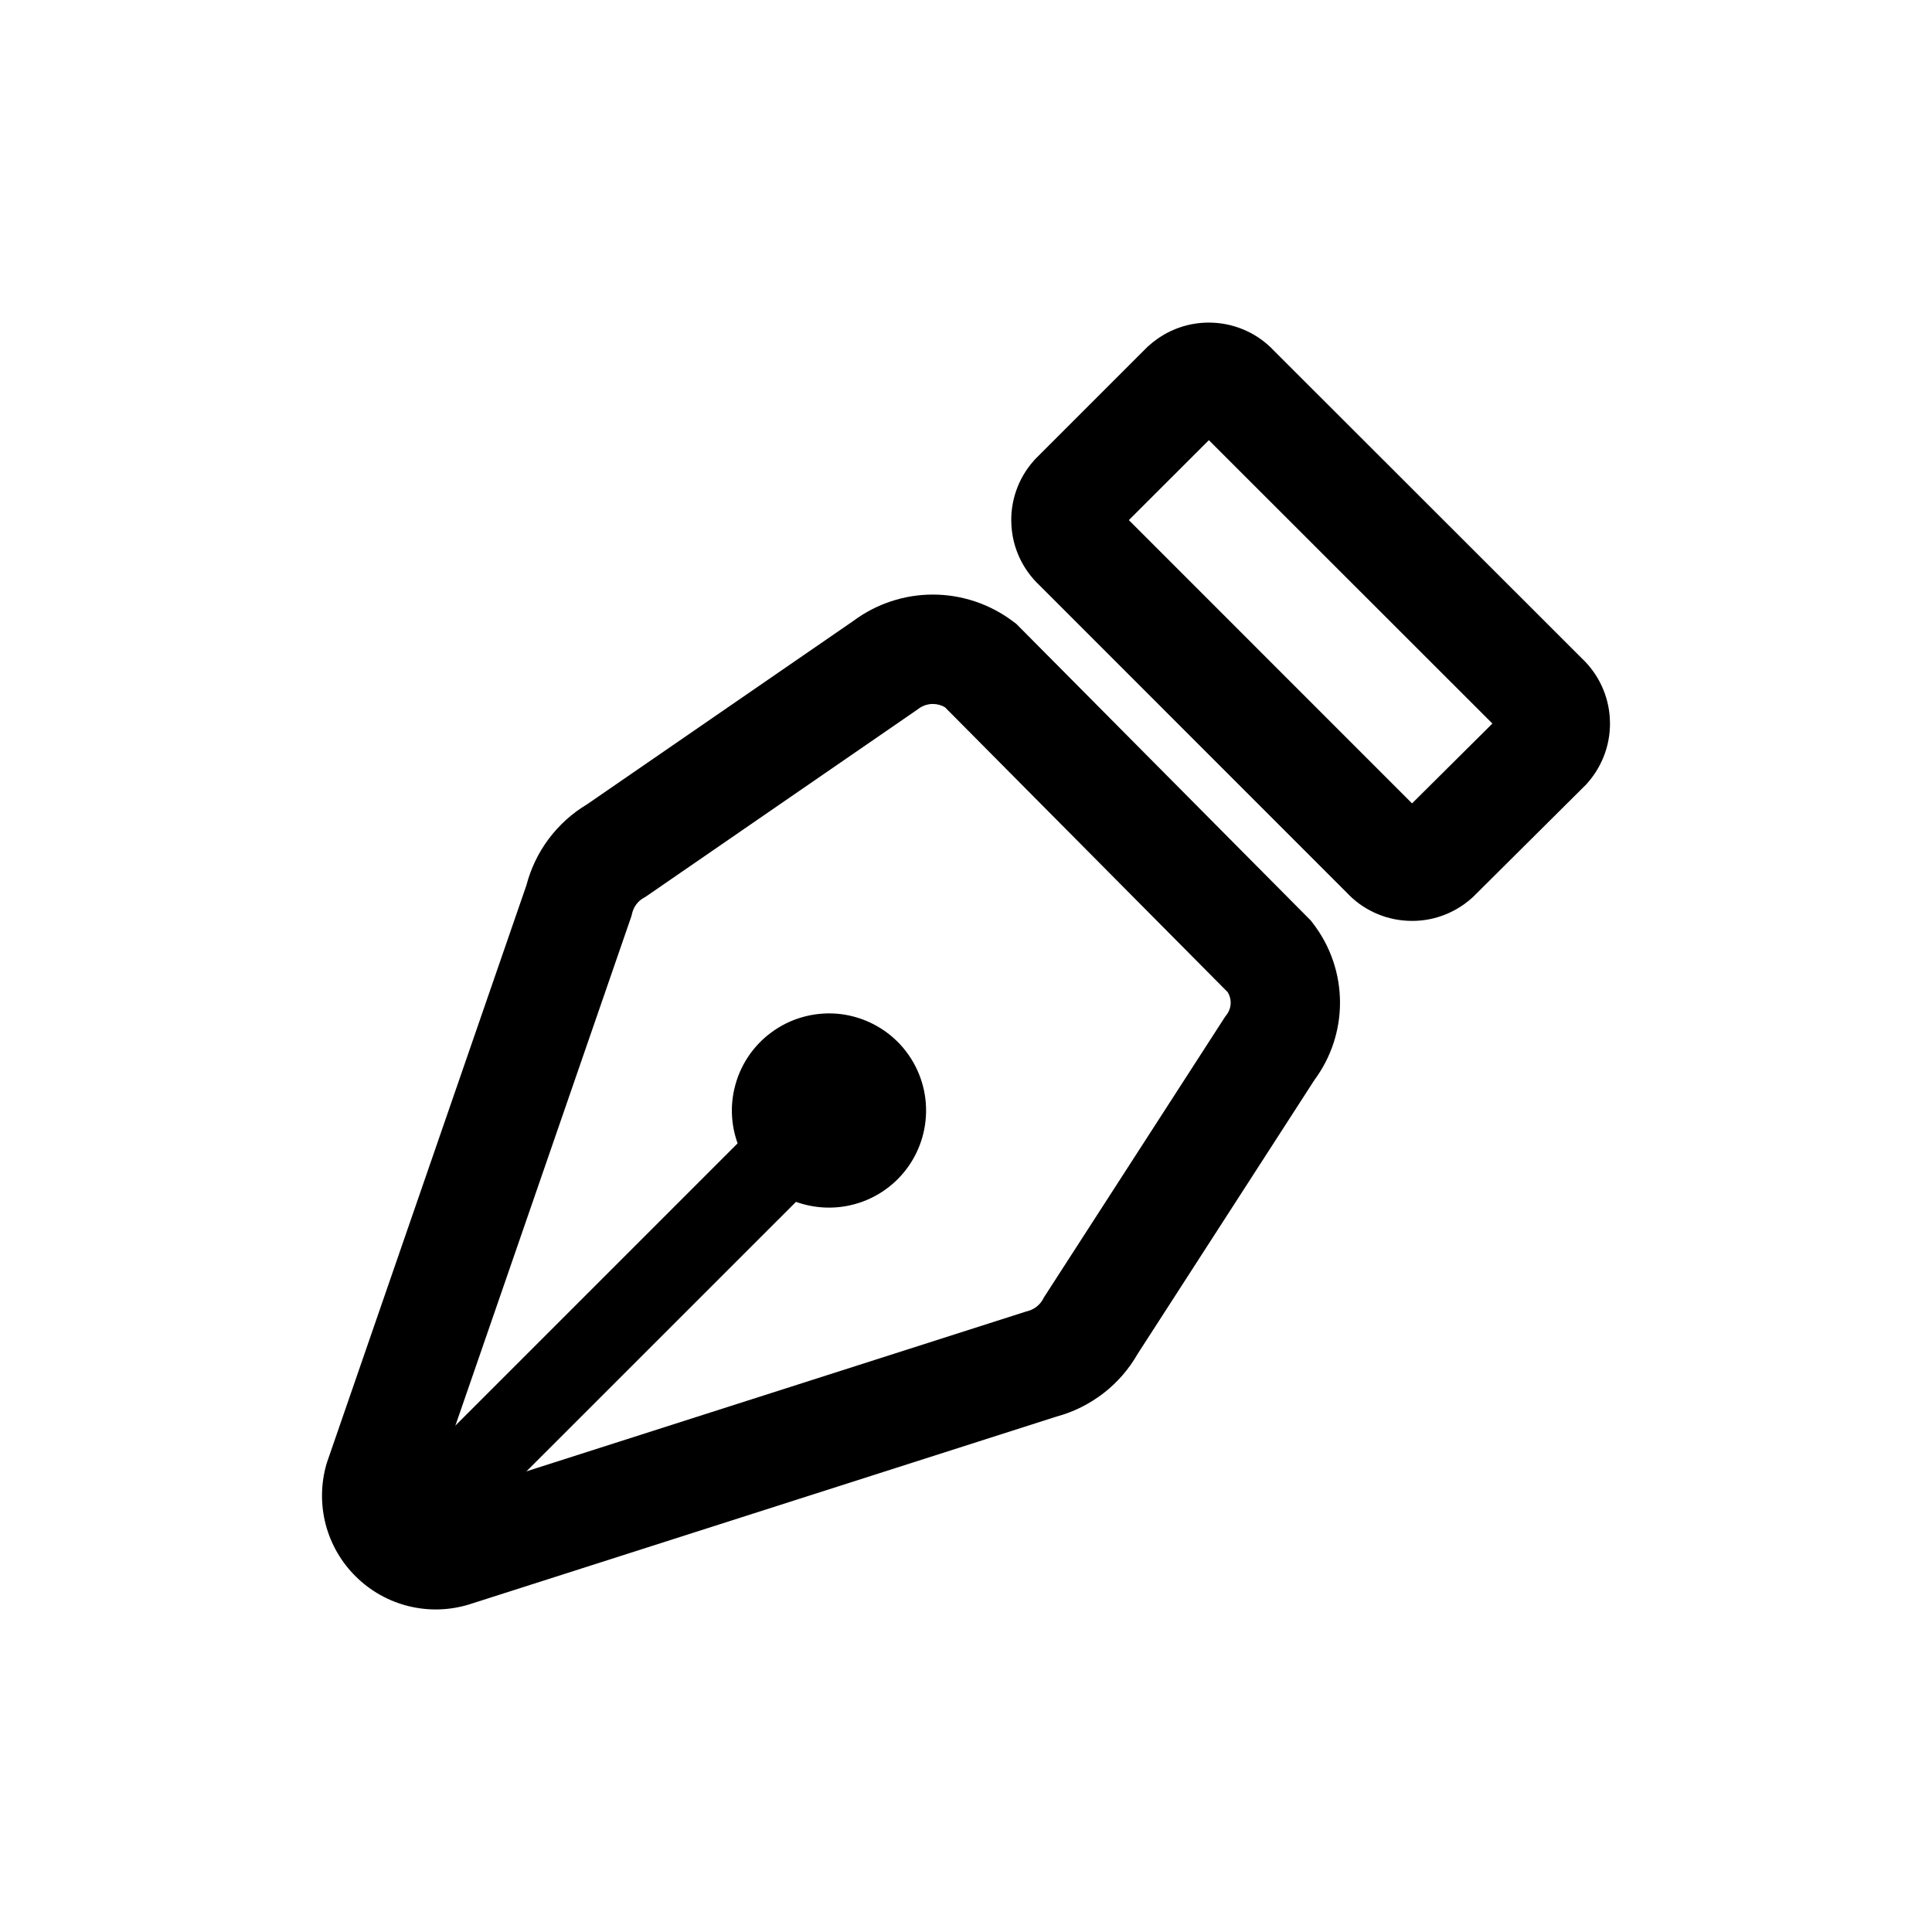<svg width="1em" height="1em" viewBox="0 0 24 24" fill="none" xmlns="http://www.w3.org/2000/svg">
<path d="M5.309 19.188L9.837 14.66C10.044 14.77 10.284 14.803 10.513 14.751C10.742 14.7 10.945 14.567 11.085 14.379C11.225 14.19 11.292 13.958 11.275 13.724C11.258 13.489 11.157 13.269 10.992 13.103C10.826 12.937 10.606 12.836 10.372 12.818C10.137 12.8 9.905 12.867 9.716 13.007C9.527 13.146 9.395 13.349 9.342 13.578C9.29 13.807 9.322 14.047 9.432 14.254L4.819 18.867C4.991 18.96 5.155 19.067 5.309 19.188Z" fill="currentColor"/>
<path fill-rule="evenodd" clip-rule="evenodd" d="M9.582 12.825C9.814 12.653 10.101 12.571 10.389 12.592C10.677 12.614 10.948 12.739 11.152 12.943C11.356 13.148 11.48 13.419 11.501 13.707C11.522 13.995 11.439 14.282 11.267 14.514C11.095 14.746 10.845 14.909 10.563 14.972C10.337 15.023 10.103 15.007 9.888 14.93L5.327 19.49L5.17 19.366C5.026 19.253 4.872 19.153 4.712 19.066L4.444 18.922L9.163 14.203C9.085 13.988 9.07 13.753 9.122 13.528C9.186 13.246 9.349 12.996 9.582 12.825ZM10.355 13.044C10.175 13.03 9.996 13.082 9.85 13.189C9.705 13.296 9.603 13.452 9.563 13.628C9.523 13.804 9.548 13.989 9.632 14.148L9.711 14.296L5.185 18.821C5.219 18.844 5.253 18.866 5.287 18.89L9.796 14.381L9.943 14.46C10.103 14.545 10.287 14.57 10.463 14.53C10.639 14.491 10.796 14.389 10.903 14.244C11.011 14.099 11.062 13.92 11.049 13.74C11.036 13.56 10.959 13.391 10.831 13.263C10.704 13.135 10.535 13.057 10.355 13.044Z" fill="currentColor"/>
<path fill-rule="evenodd" clip-rule="evenodd" d="M14.276 4.29C14.495 4.094 14.783 3.993 15.076 4.009C15.362 4.024 15.631 4.149 15.827 4.358L19.649 8.177C19.857 8.373 19.983 8.641 19.998 8.927C20.015 9.22 19.914 9.507 19.72 9.727L19.706 9.743L18.294 11.147L18.279 11.16C18.06 11.354 17.773 11.455 17.48 11.438C17.194 11.423 16.925 11.298 16.73 11.089L12.914 7.272C12.705 7.076 12.579 6.808 12.564 6.522C12.547 6.228 12.648 5.94 12.844 5.721L12.857 5.706L14.261 4.302L14.276 4.29ZM15.017 5.468L14.023 6.461L17.541 9.98L18.539 8.988L15.017 5.468Z" fill="currentColor"/>
<path fill-rule="evenodd" clip-rule="evenodd" d="M10.604 7.711C10.889 7.5 11.234 7.386 11.588 7.386C11.949 7.386 12.299 7.504 12.586 7.721L12.625 7.75L16.284 11.436L16.309 11.469C16.528 11.752 16.646 12.098 16.646 12.455C16.646 12.801 16.535 13.137 16.329 13.415L14.132 16.819C14.024 17.008 13.88 17.174 13.708 17.307C13.534 17.441 13.337 17.54 13.125 17.597L5.824 19.932C5.581 20.006 5.322 20.013 5.075 19.952C4.828 19.891 4.603 19.765 4.422 19.586C4.24 19.408 4.111 19.184 4.046 18.938C3.982 18.692 3.985 18.433 4.055 18.189L4.06 18.172L6.539 10.998C6.593 10.791 6.686 10.596 6.814 10.424C6.944 10.25 7.106 10.103 7.292 9.992L10.604 7.711ZM11.588 8.745C11.524 8.745 11.461 8.766 11.409 8.805L11.397 8.814L8.02 11.14L7.996 11.154C7.96 11.174 7.928 11.202 7.904 11.235C7.879 11.268 7.862 11.306 7.852 11.347L7.844 11.38L5.359 18.572C5.358 18.579 5.358 18.586 5.36 18.593C5.363 18.603 5.368 18.612 5.375 18.619C5.382 18.625 5.391 18.631 5.4 18.633C5.409 18.635 5.419 18.635 5.428 18.633L12.747 16.292L12.767 16.287C12.806 16.276 12.843 16.258 12.876 16.233C12.908 16.208 12.935 16.177 12.955 16.141L12.966 16.12L15.217 12.633L15.235 12.609C15.269 12.565 15.288 12.511 15.288 12.455C15.288 12.409 15.275 12.364 15.251 12.325L11.739 8.786C11.693 8.759 11.642 8.745 11.588 8.745Z" fill="currentColor"/>
</svg>

